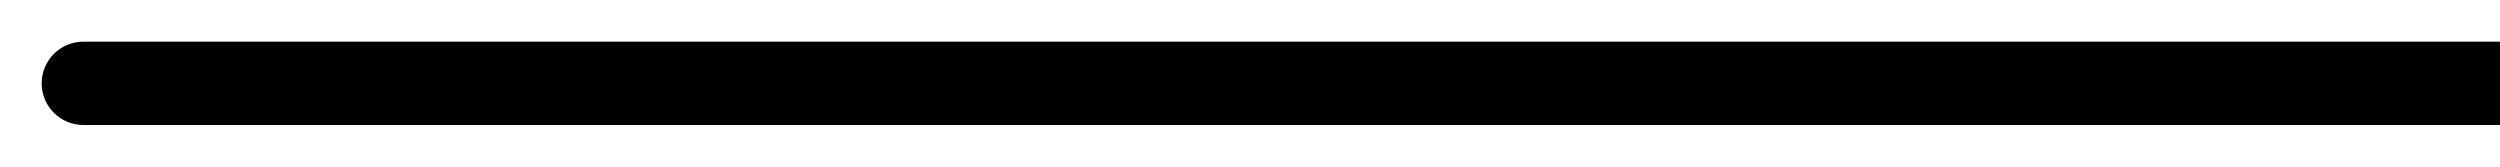 <svg width="30" height="2" viewBox="0 0 30 2" fill="none" xmlns="http://www.w3.org/2000/svg">
<path id="Line 70" d="M1 0.5C0.724 0.5 0.5 0.724 0.5 1C0.5 1.276 0.724 1.5 1 1.5V0.5ZM1 1.5H30V0.5H1V1.5Z" fill="black"/>
</svg>
